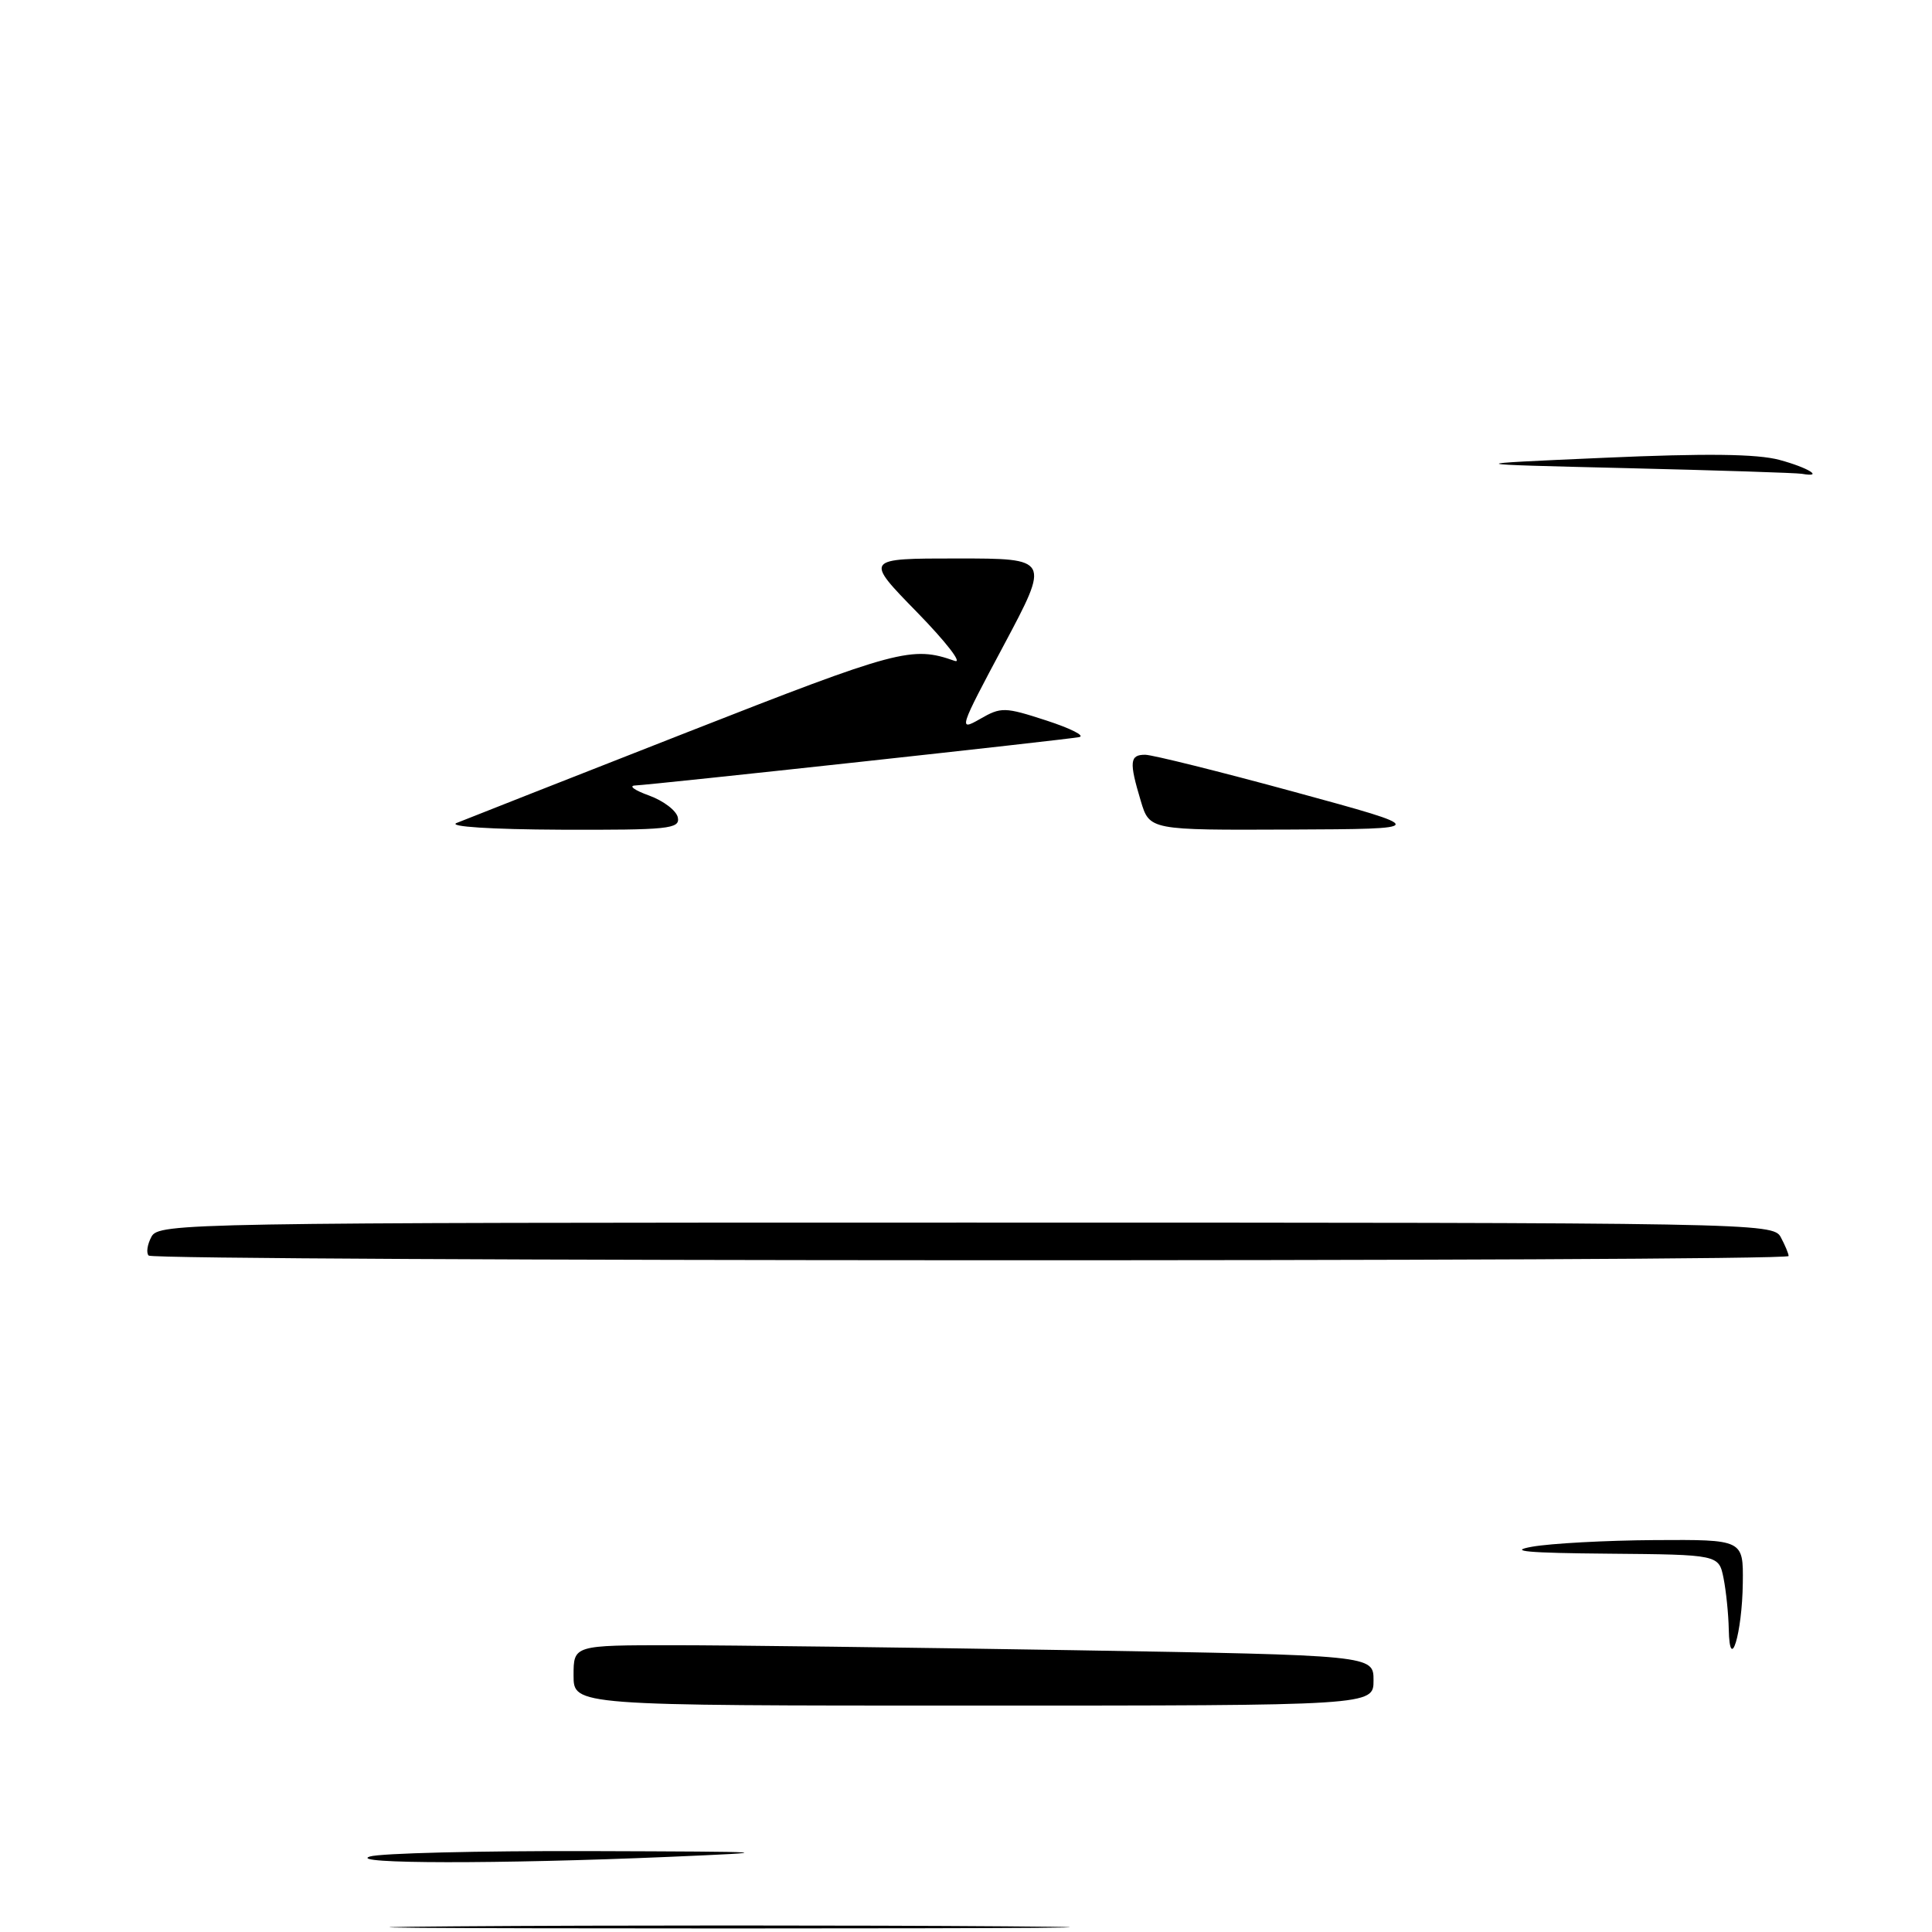 <?xml version="1.0" encoding="UTF-8" standalone="no"?>
<!DOCTYPE svg PUBLIC "-//W3C//DTD SVG 1.1//EN" "http://www.w3.org/Graphics/SVG/1.1/DTD/svg11.dtd" >
<svg xmlns="http://www.w3.org/2000/svg" xmlns:xlink="http://www.w3.org/1999/xlink" version="1.1" viewBox="0 0 256 256">
 <g >
 <path fill="currentColor"
d=" M 60.32 255.25 C 80.58 255.10 113.43 255.10 133.32 255.25 C 153.22 255.40 136.65 255.53 96.50 255.53 C 56.35 255.53 40.07 255.40 60.32 255.25 Z  M 49.00 246.00 C 50.38 245.56 63.42 245.24 78.00 245.28 C 103.09 245.36 103.65 245.40 88.50 246.05 C 66.14 247.00 45.95 246.98 49.00 246.00 Z  M 76.00 222.00 C 76.00 218.00 76.00 218.00 89.25 218.00 C 96.54 218.00 120.39 218.30 142.25 218.66 C 182.00 219.33 182.00 219.33 182.00 222.66 C 182.00 226.00 182.00 226.00 129.00 226.00 C 76.00 226.00 76.00 226.00 76.00 222.00 Z  M 229.07 215.88 C 229.03 213.88 228.72 210.84 228.38 209.12 C 227.75 206.00 227.75 206.00 213.12 205.87 C 202.40 205.78 199.70 205.54 203.00 204.95 C 205.47 204.51 212.79 204.11 219.25 204.07 C 231.00 204.00 231.00 204.00 230.93 209.75 C 230.85 216.45 229.19 221.92 229.07 215.88 Z  M 19.70 166.37 C 19.35 166.02 19.52 164.90 20.07 163.87 C 21.04 162.06 24.60 162.00 128.00 162.00 C 232.69 162.00 234.95 162.04 235.96 163.93 C 236.53 165.00 237.00 166.12 237.00 166.43 C 237.00 167.22 20.48 167.15 19.70 166.37 Z  M 60.50 109.05 C 61.60 108.60 75.32 103.20 91.00 97.05 C 119.04 86.05 120.85 85.57 126.50 87.57 C 127.60 87.96 125.36 85.07 121.53 81.14 C 114.55 74.00 114.55 74.00 126.84 74.00 C 139.13 74.00 139.13 74.00 133.01 85.49 C 127.07 96.61 126.97 96.92 129.84 95.28 C 132.65 93.66 133.11 93.67 138.65 95.47 C 141.87 96.52 143.82 97.50 143.00 97.67 C 141.28 98.02 86.67 103.96 84.16 104.08 C 83.25 104.12 84.08 104.72 86.00 105.41 C 87.92 106.11 89.65 107.42 89.82 108.34 C 90.11 109.83 88.56 109.99 74.32 109.94 C 65.06 109.90 59.33 109.53 60.50 109.05 Z  M 151.16 106.13 C 149.60 100.94 149.69 100.00 151.75 100.01 C 152.71 100.02 161.60 102.23 171.50 104.93 C 189.50 109.84 189.50 109.84 170.91 109.92 C 152.32 110.00 152.32 110.00 151.16 106.13 Z  M 215.50 62.03 C 193.50 61.50 193.50 61.50 212.54 60.66 C 226.04 60.06 232.82 60.14 235.79 60.94 C 239.61 61.97 241.77 63.31 238.75 62.78 C 238.06 62.66 227.60 62.32 215.50 62.03 Z "/>
</g>
</svg>